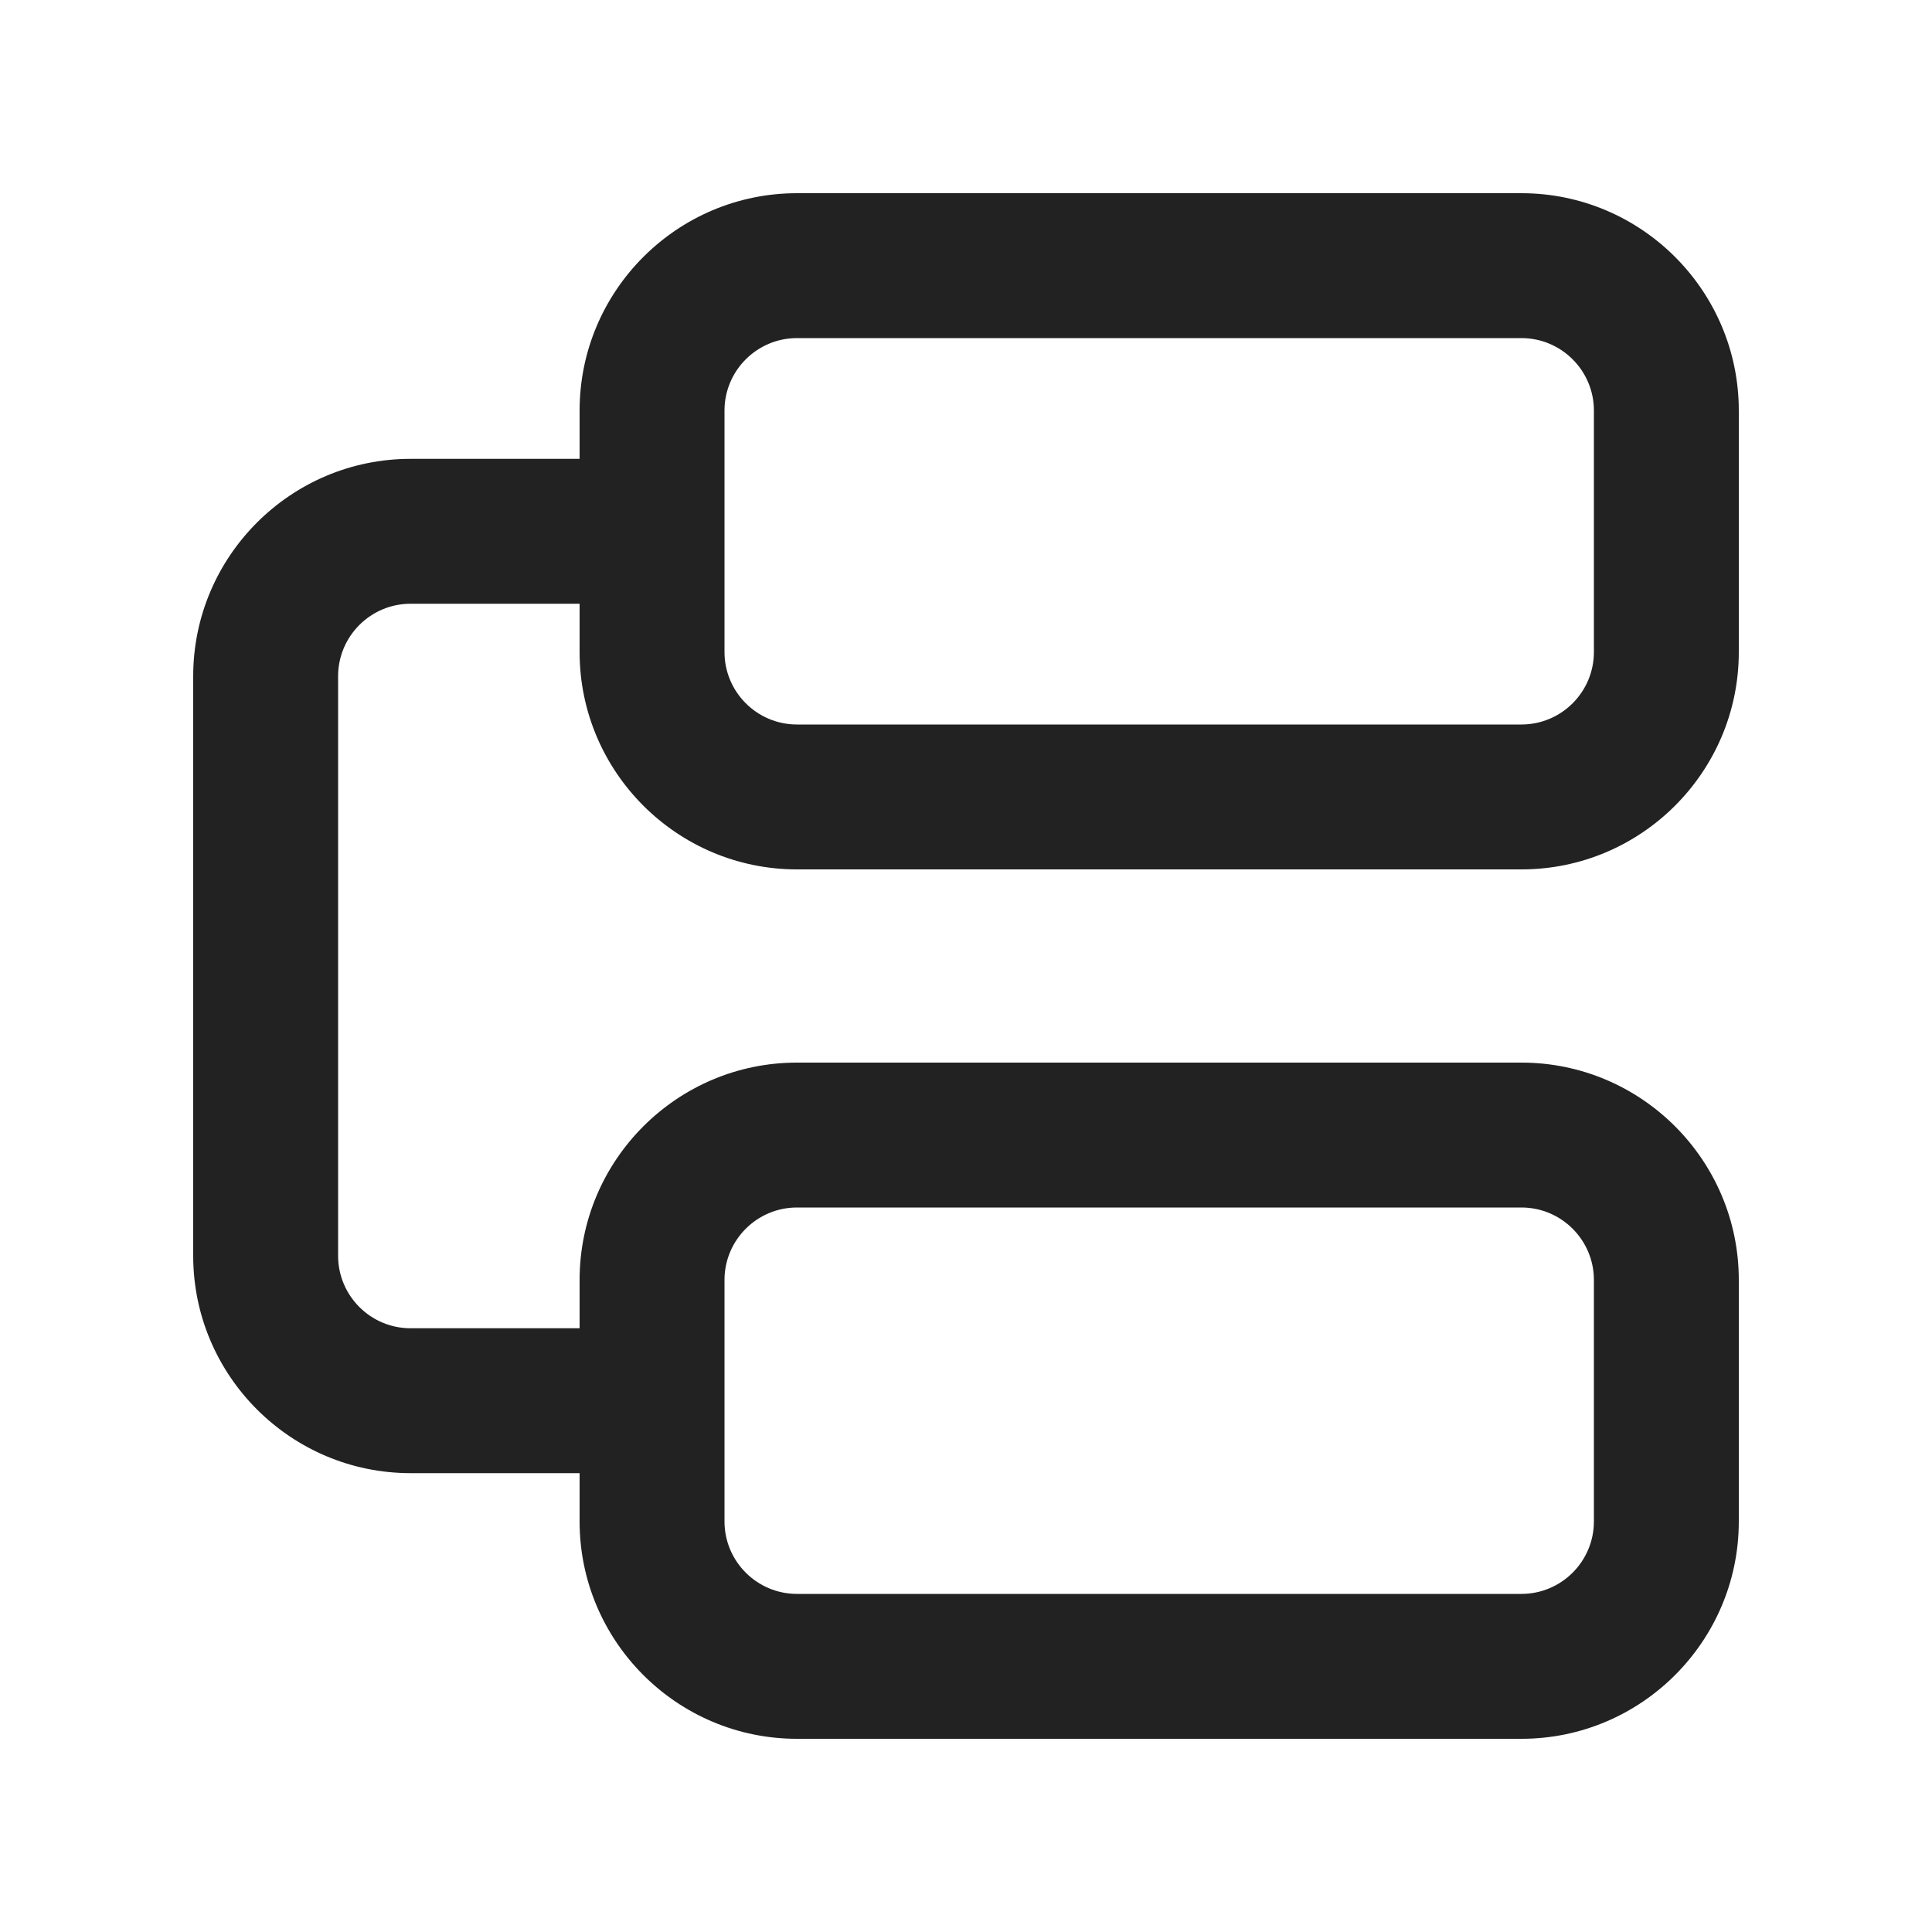 <?xml version="1.0" encoding="UTF-8"?>
<svg xmlns="http://www.w3.org/2000/svg" width="20" height="20" viewBox="0 0 20 20">
  <path d="m8.25,9h7.5c1.241,0,2.25-1.01,2.25-2.25v-2.5c0-1.24-1.009-2.25-2.25-2.25h-7.5c-1.241,0-2.25,1.01-2.25,2.25v.5h-1.75c-1.241,0-2.25,1.01-2.25,2.25v6c0,1.24,1.009,2.25,2.25,2.25h1.75v.5c0,1.24,1.009,2.25,2.25,2.25h7.5c1.241,0,2.25-1.01,2.25-2.25v-2.5c0-1.24-1.009-2.25-2.25-2.25h-7.5c-1.241,0-2.25,1.01-2.25,2.25v.5h-1.75c-.414,0-.75-.337-.75-.75v-6c0-.413.336-.75.75-.75h1.75v.5c0,1.24,1.009,2.25,2.25,2.25Zm-.75,4.25c0-.413.336-.75.75-.75h7.5c.414,0,.75.337.75.75v2.5c0,.413-.336.75-.75.75h-7.5c-.414,0-.75-.337-.75-.75v-2.5Zm0-9c0-.413.336-.75.75-.75h7.5c.414,0,.75.337.75.75v2.5c0,.413-.336.75-.75.75h-7.5c-.414,0-.75-.337-.75-.75v-2.5Z" fill="#222" stroke-width="0"/>
</svg>